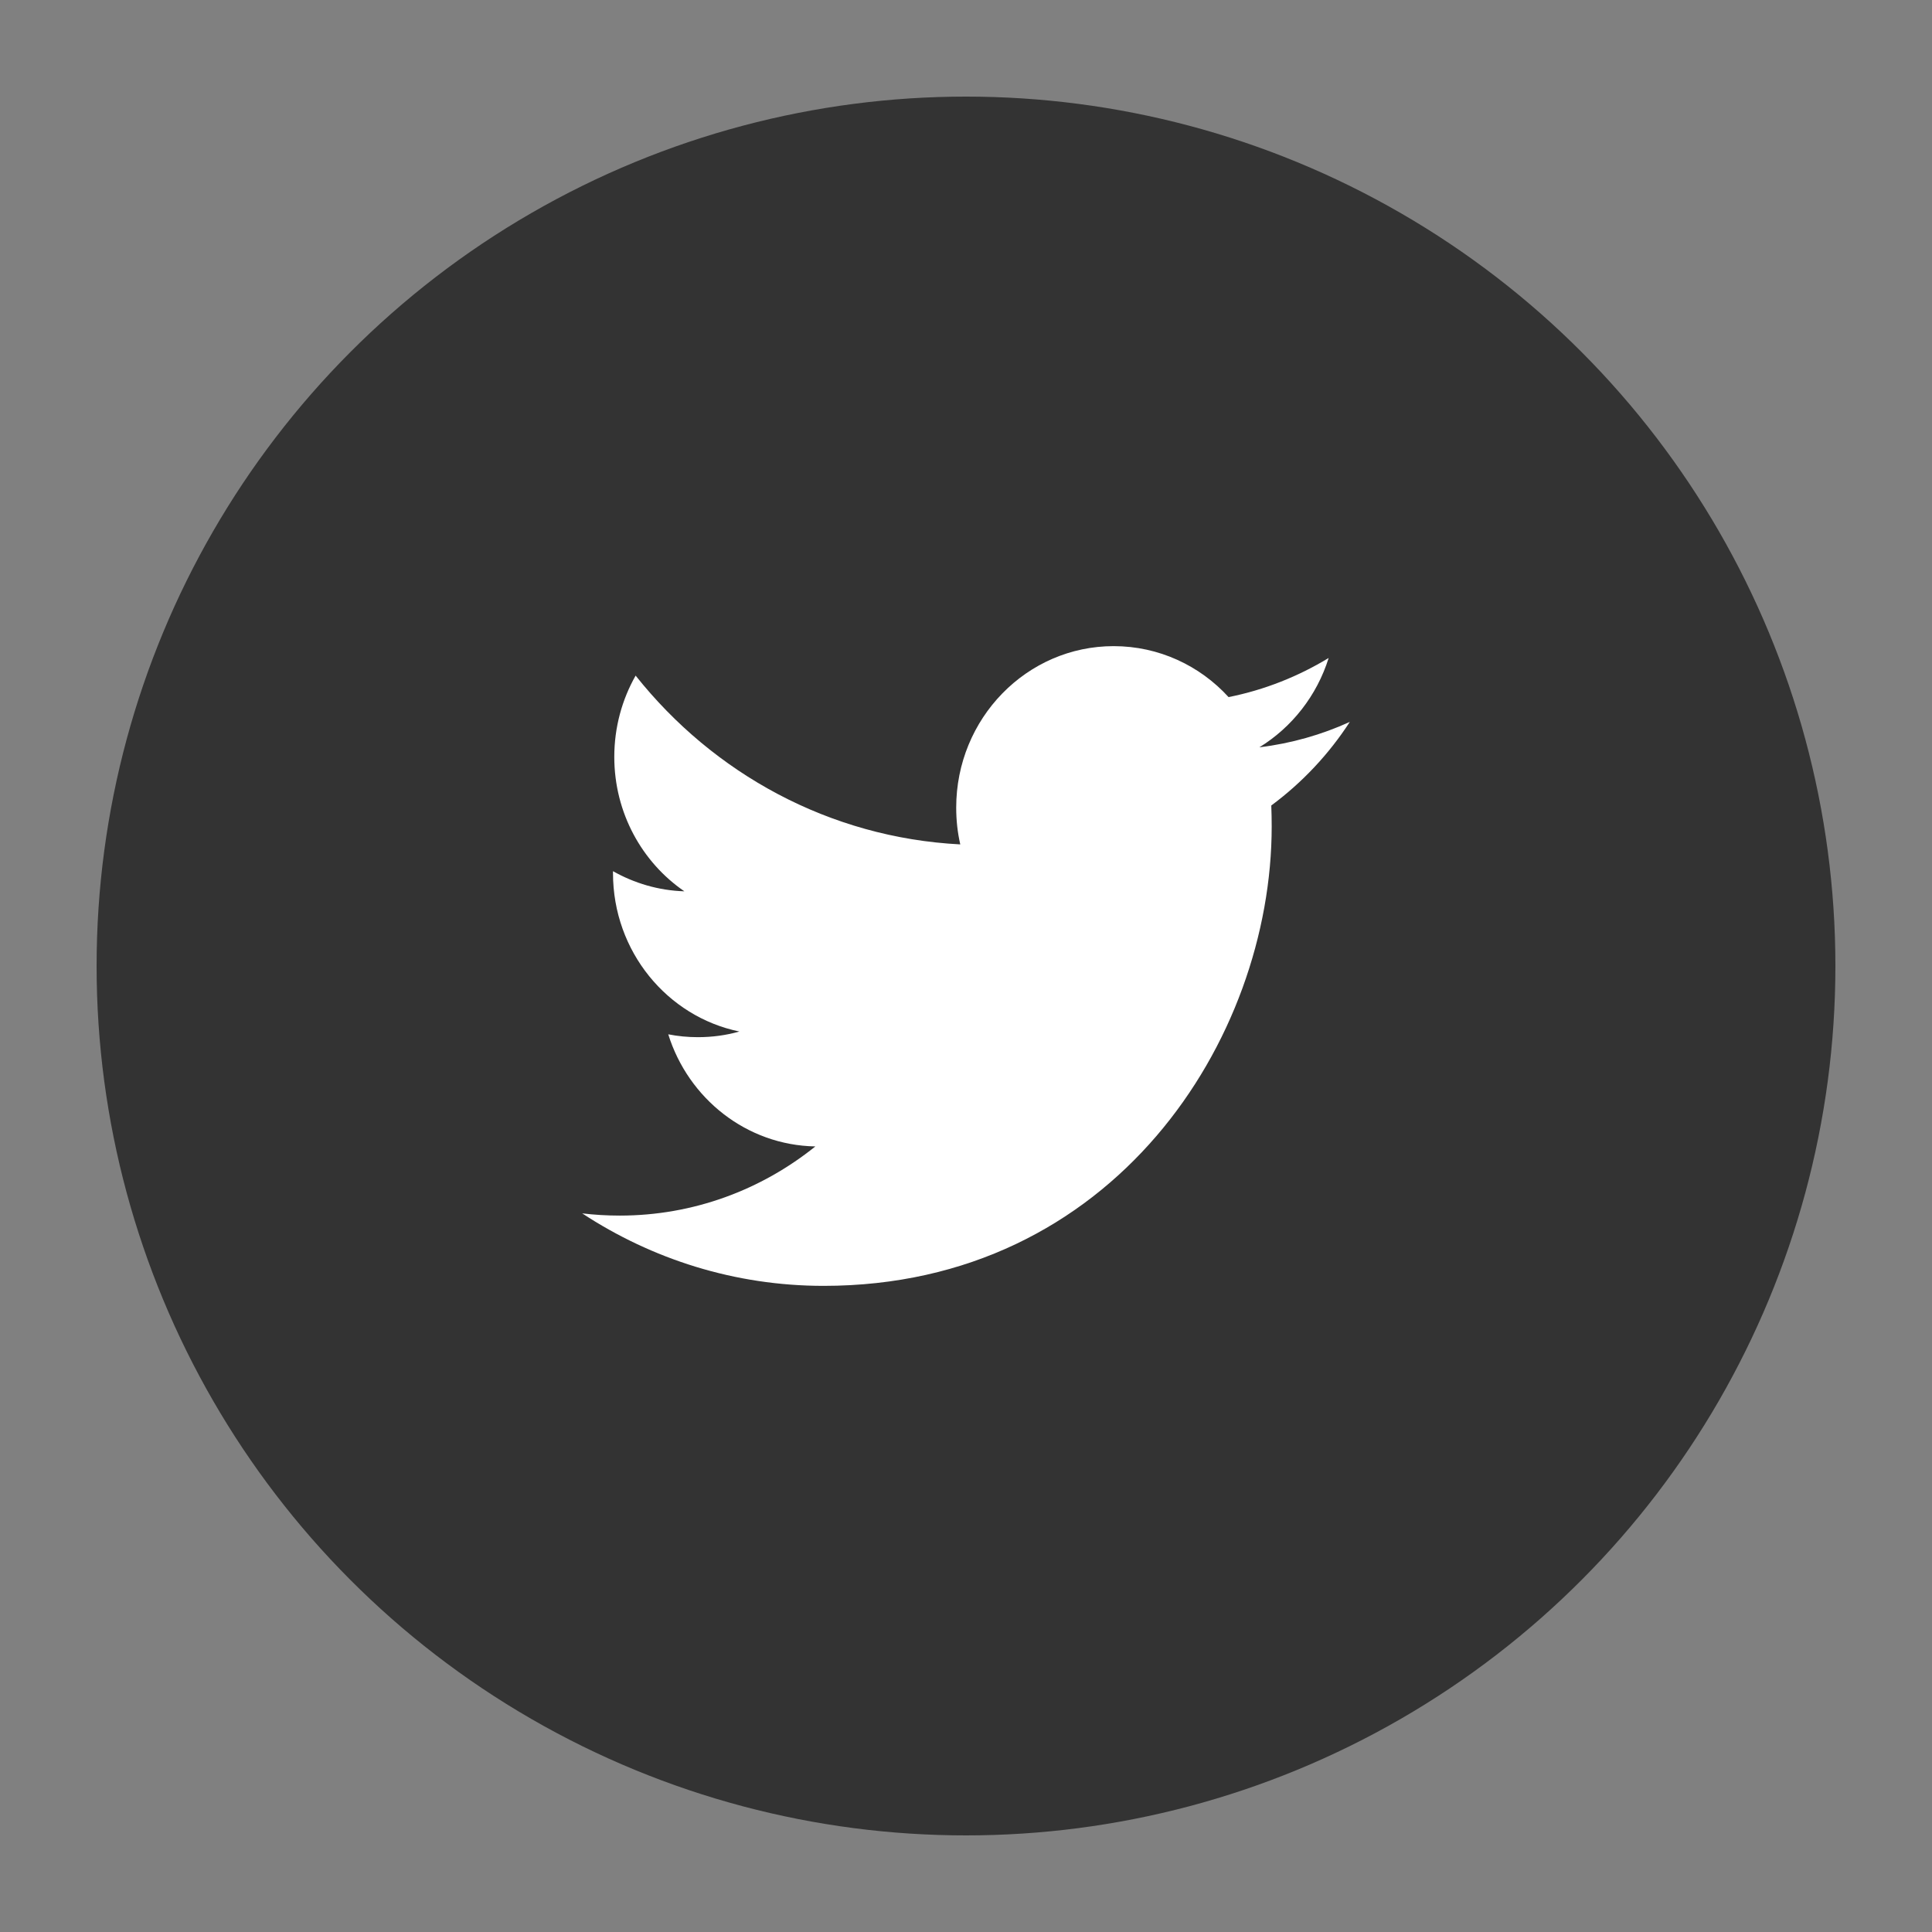<?xml version="1.0" ?><svg enable-background="new 0 0 100 100" height="100px" id="Layer_1" version="1.1" viewBox="0 0 100 100" width="100px" xml:space="preserve" xmlns="http://www.w3.org/2000/svg" xmlns:xlink="http://www.w3.org/1999/xlink"><rect x="0" y="0" width="100" height="100" fill="#808080" stroke="none"/><g><circle cx="50" cy="50" fill="#333333" r="45"/><path d="M68.771,34.057c-1.577,0.957-3.318,1.652-5.18,2.025c-1.483-1.625-3.604-2.638-5.949-2.638   c-4.499,0-8.149,3.744-8.149,8.358c0,0.656,0.07,1.292,0.211,1.904c-6.775-0.349-12.781-3.673-16.804-8.737   c-0.702,1.239-1.104,2.676-1.104,4.207c0,2.899,1.439,5.458,3.627,6.958c-1.334-0.041-2.594-0.42-3.694-1.042v0.103   c0,4.051,2.811,7.43,6.542,8.196c-0.684,0.195-1.404,0.293-2.148,0.293c-0.524,0-1.038-0.05-1.534-0.148   c1.037,3.32,4.046,5.738,7.614,5.803c-2.79,2.243-6.307,3.58-10.124,3.58c-0.658,0-1.309-0.039-1.944-0.115   c3.607,2.368,7.894,3.752,12.495,3.752c14.996,0,23.193-12.734,23.193-23.781c0-0.363-0.007-0.728-0.021-1.083   c1.593-1.179,2.976-2.649,4.064-4.326c-1.46,0.664-3.031,1.114-4.681,1.314C66.869,37.646,68.161,36.008,68.771,34.057z" fill="#FFFFFF" id="Twitter_1_"/></g></svg>